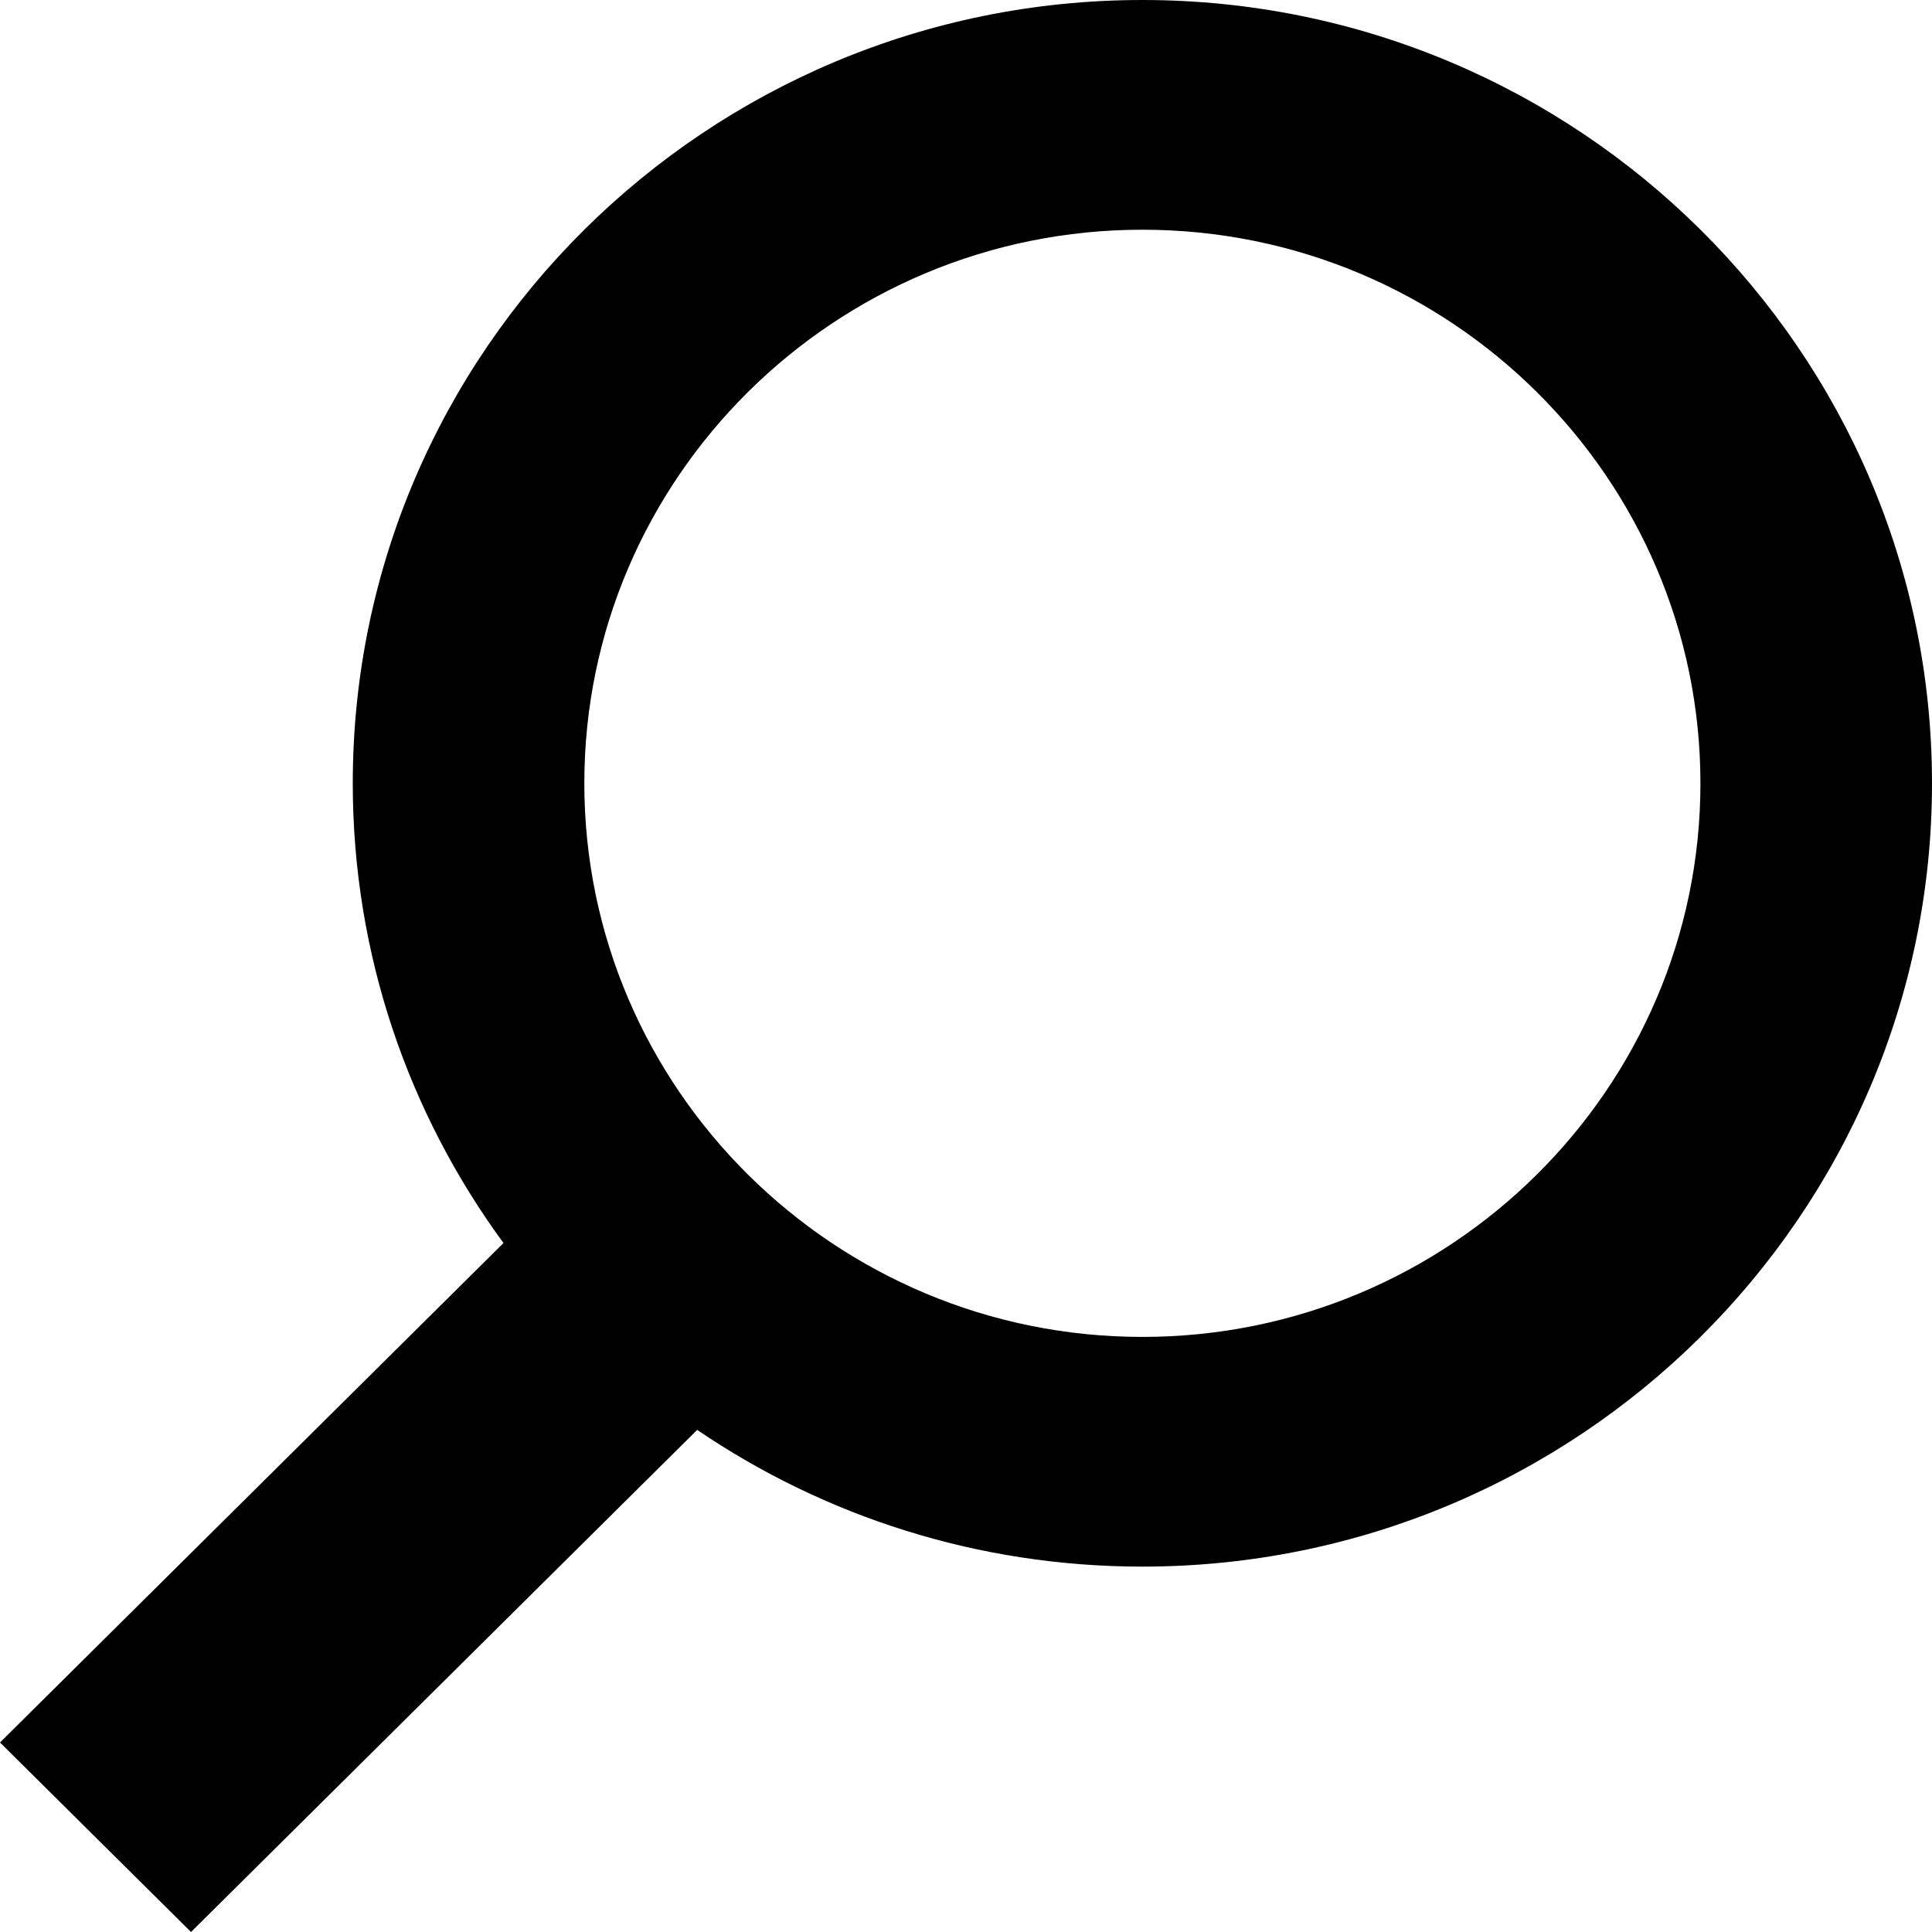<?xml version="1.0" encoding="utf-8"?>
<!-- Generator: Adobe Illustrator 18.1.1, SVG Export Plug-In . SVG Version: 6.00 Build 0)  -->
<svg version="1.1" xmlns="http://www.w3.org/2000/svg" xmlns:xlink="http://www.w3.org/1999/xlink" x="0px" y="0px"
	 viewBox="0 0 512 512" enable-background="new 0 0 512 512" xml:space="preserve">
<g id="search">
	<path d="M0,461.778l133.429-132.363c-25.106-34.239-39.941-76.344-39.941-121.831C93.487,93.123,187.36,0,302.744,0
		C418.126,0,512,93.123,512,207.585c0,114.464-93.874,207.584-209.256,207.584c-43.732,0-84.373-13.383-117.984-36.233
		L50.624,511.998L0,461.778z M450.633,207.585c0-80.893-66.342-146.707-147.889-146.707c-81.551,0-147.891,65.814-147.891,146.707
		c0,80.895,66.34,146.711,147.891,146.711C384.29,354.296,450.633,288.48,450.633,207.585z"/>
</g>
</svg>
